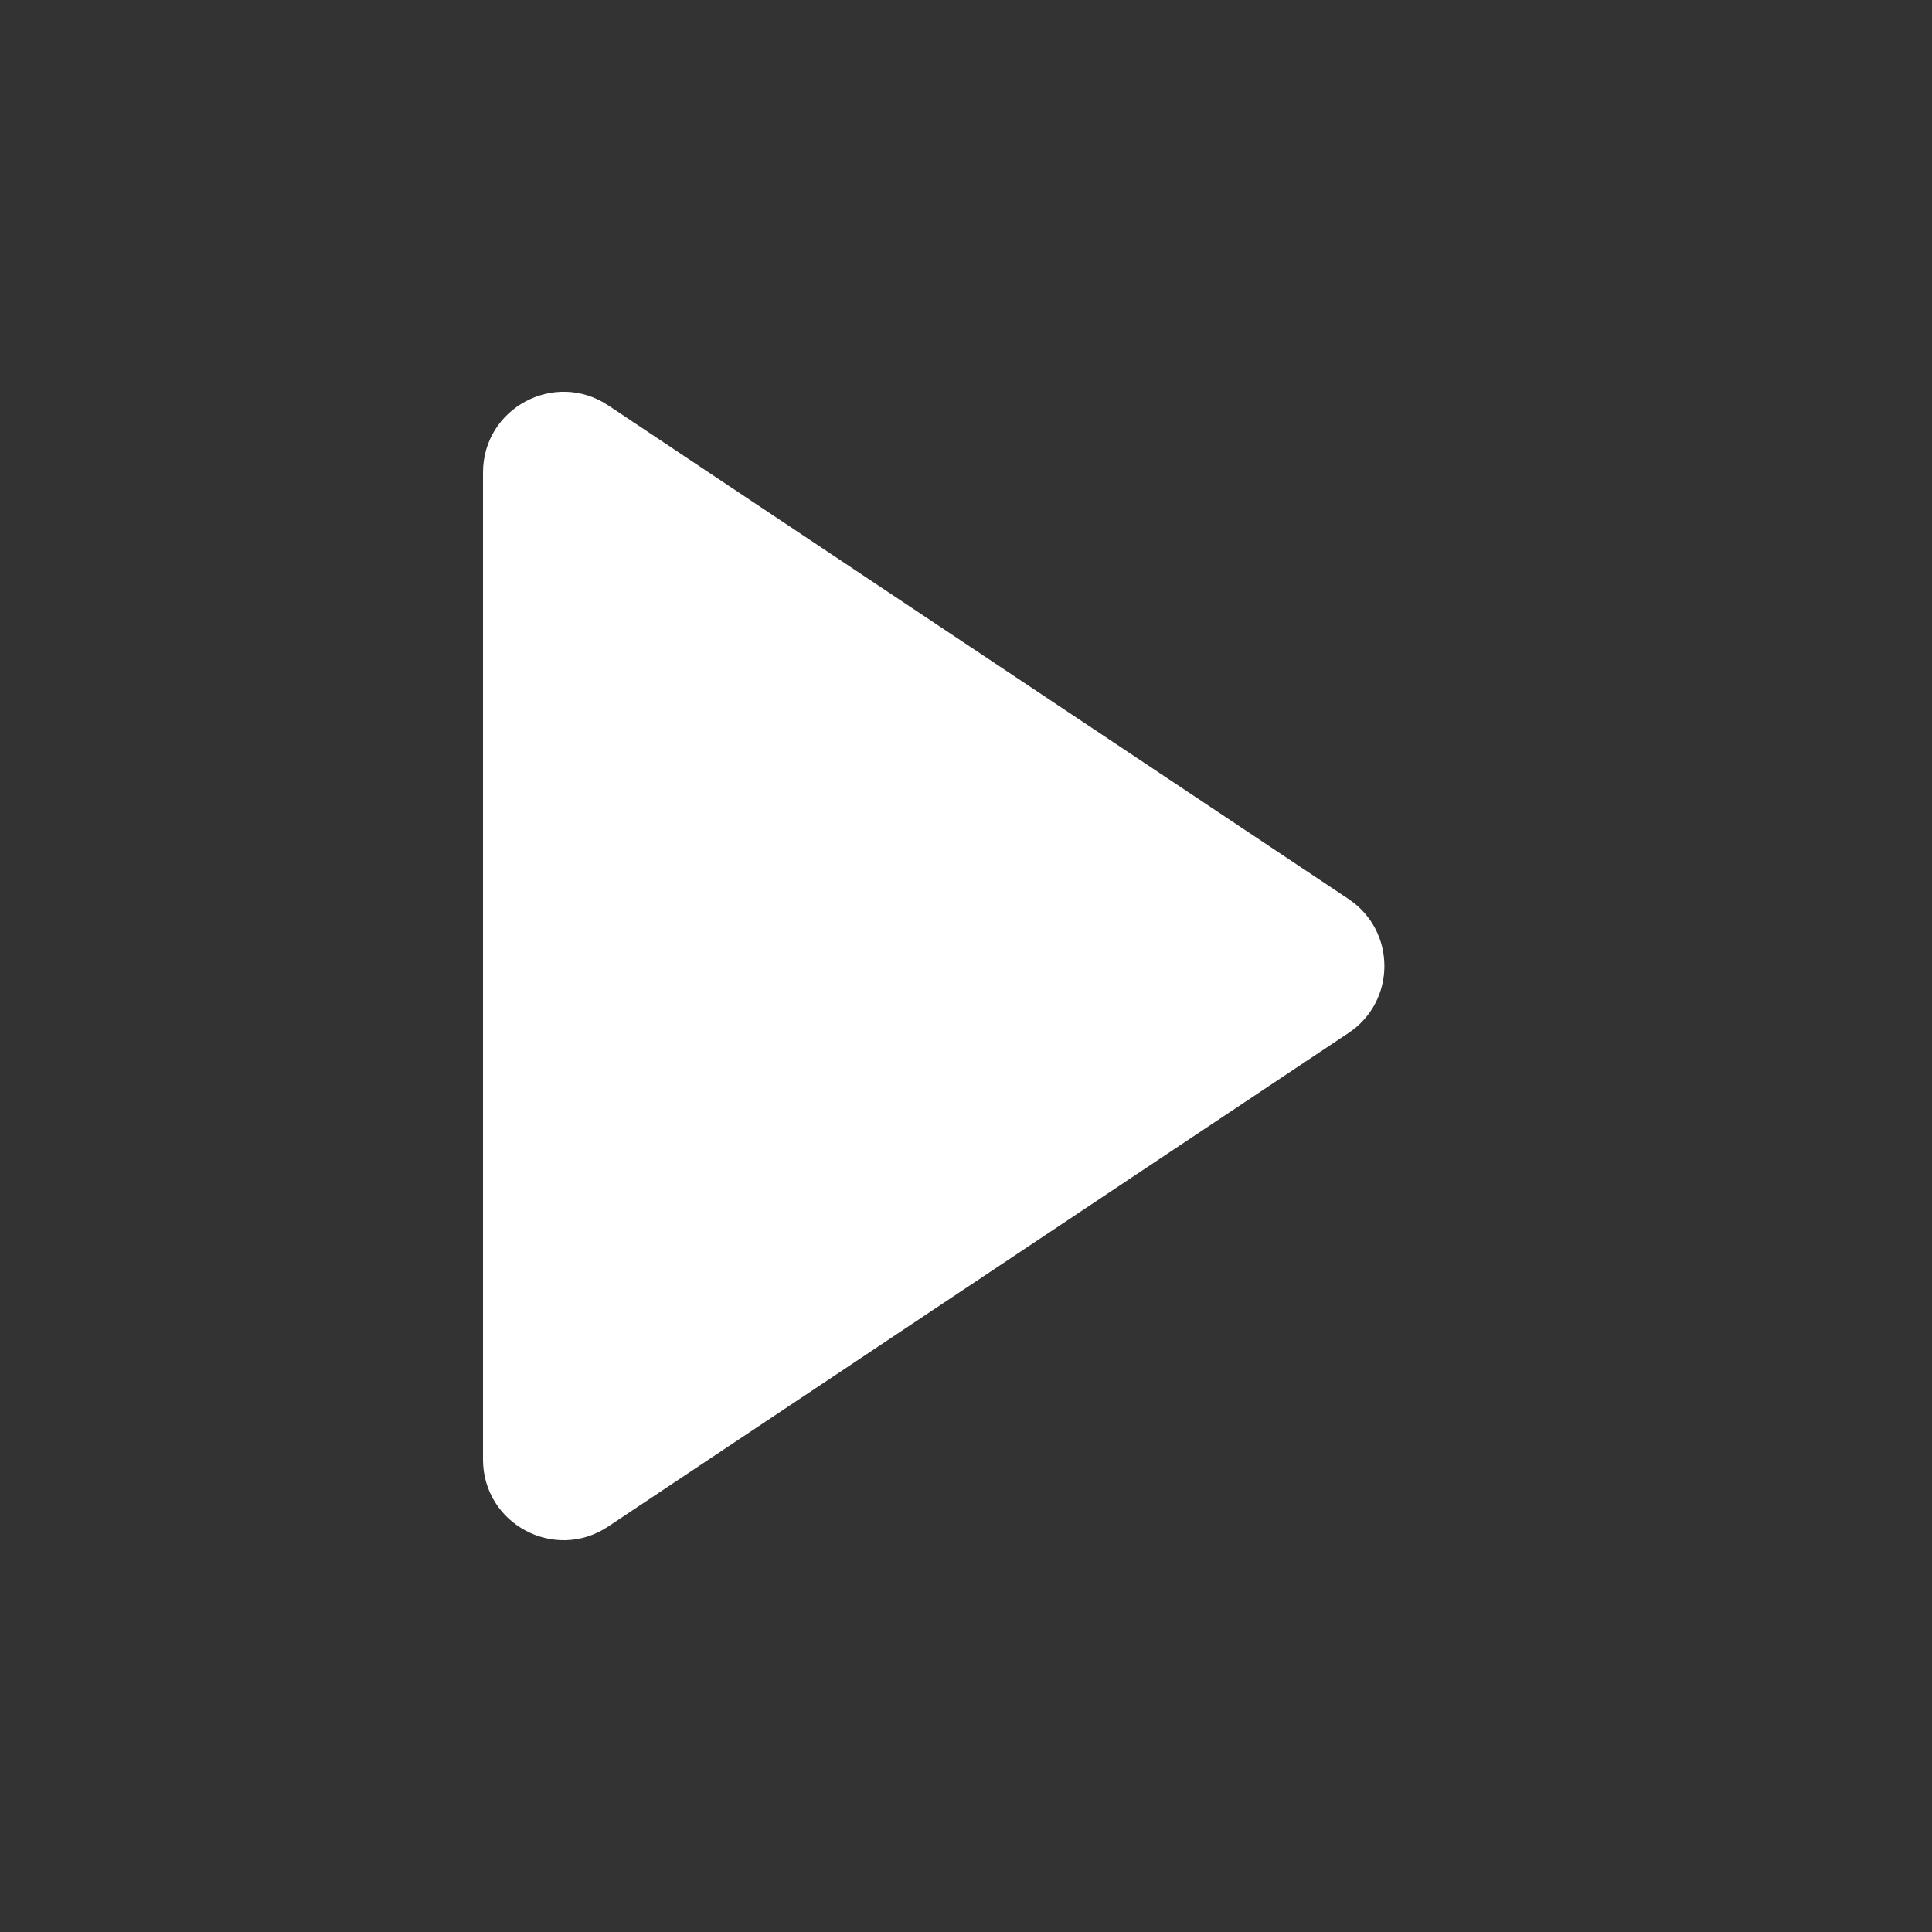 <svg width="24" height="24" viewBox="0 0 24 24" fill="none" xmlns="http://www.w3.org/2000/svg">
<rect x="0" y="0" width="24" height="24" fill="#333333" stroke="none"/>
<path d="M6 18.131V5.869C6 5.07 6.89 4.593 7.555 5.036L16.752 11.168C17.346 11.564 17.346 12.436 16.752 12.832L7.555 18.963C6.89 19.407 6 18.93 6 18.131Z" fill="white"/>
</svg>
